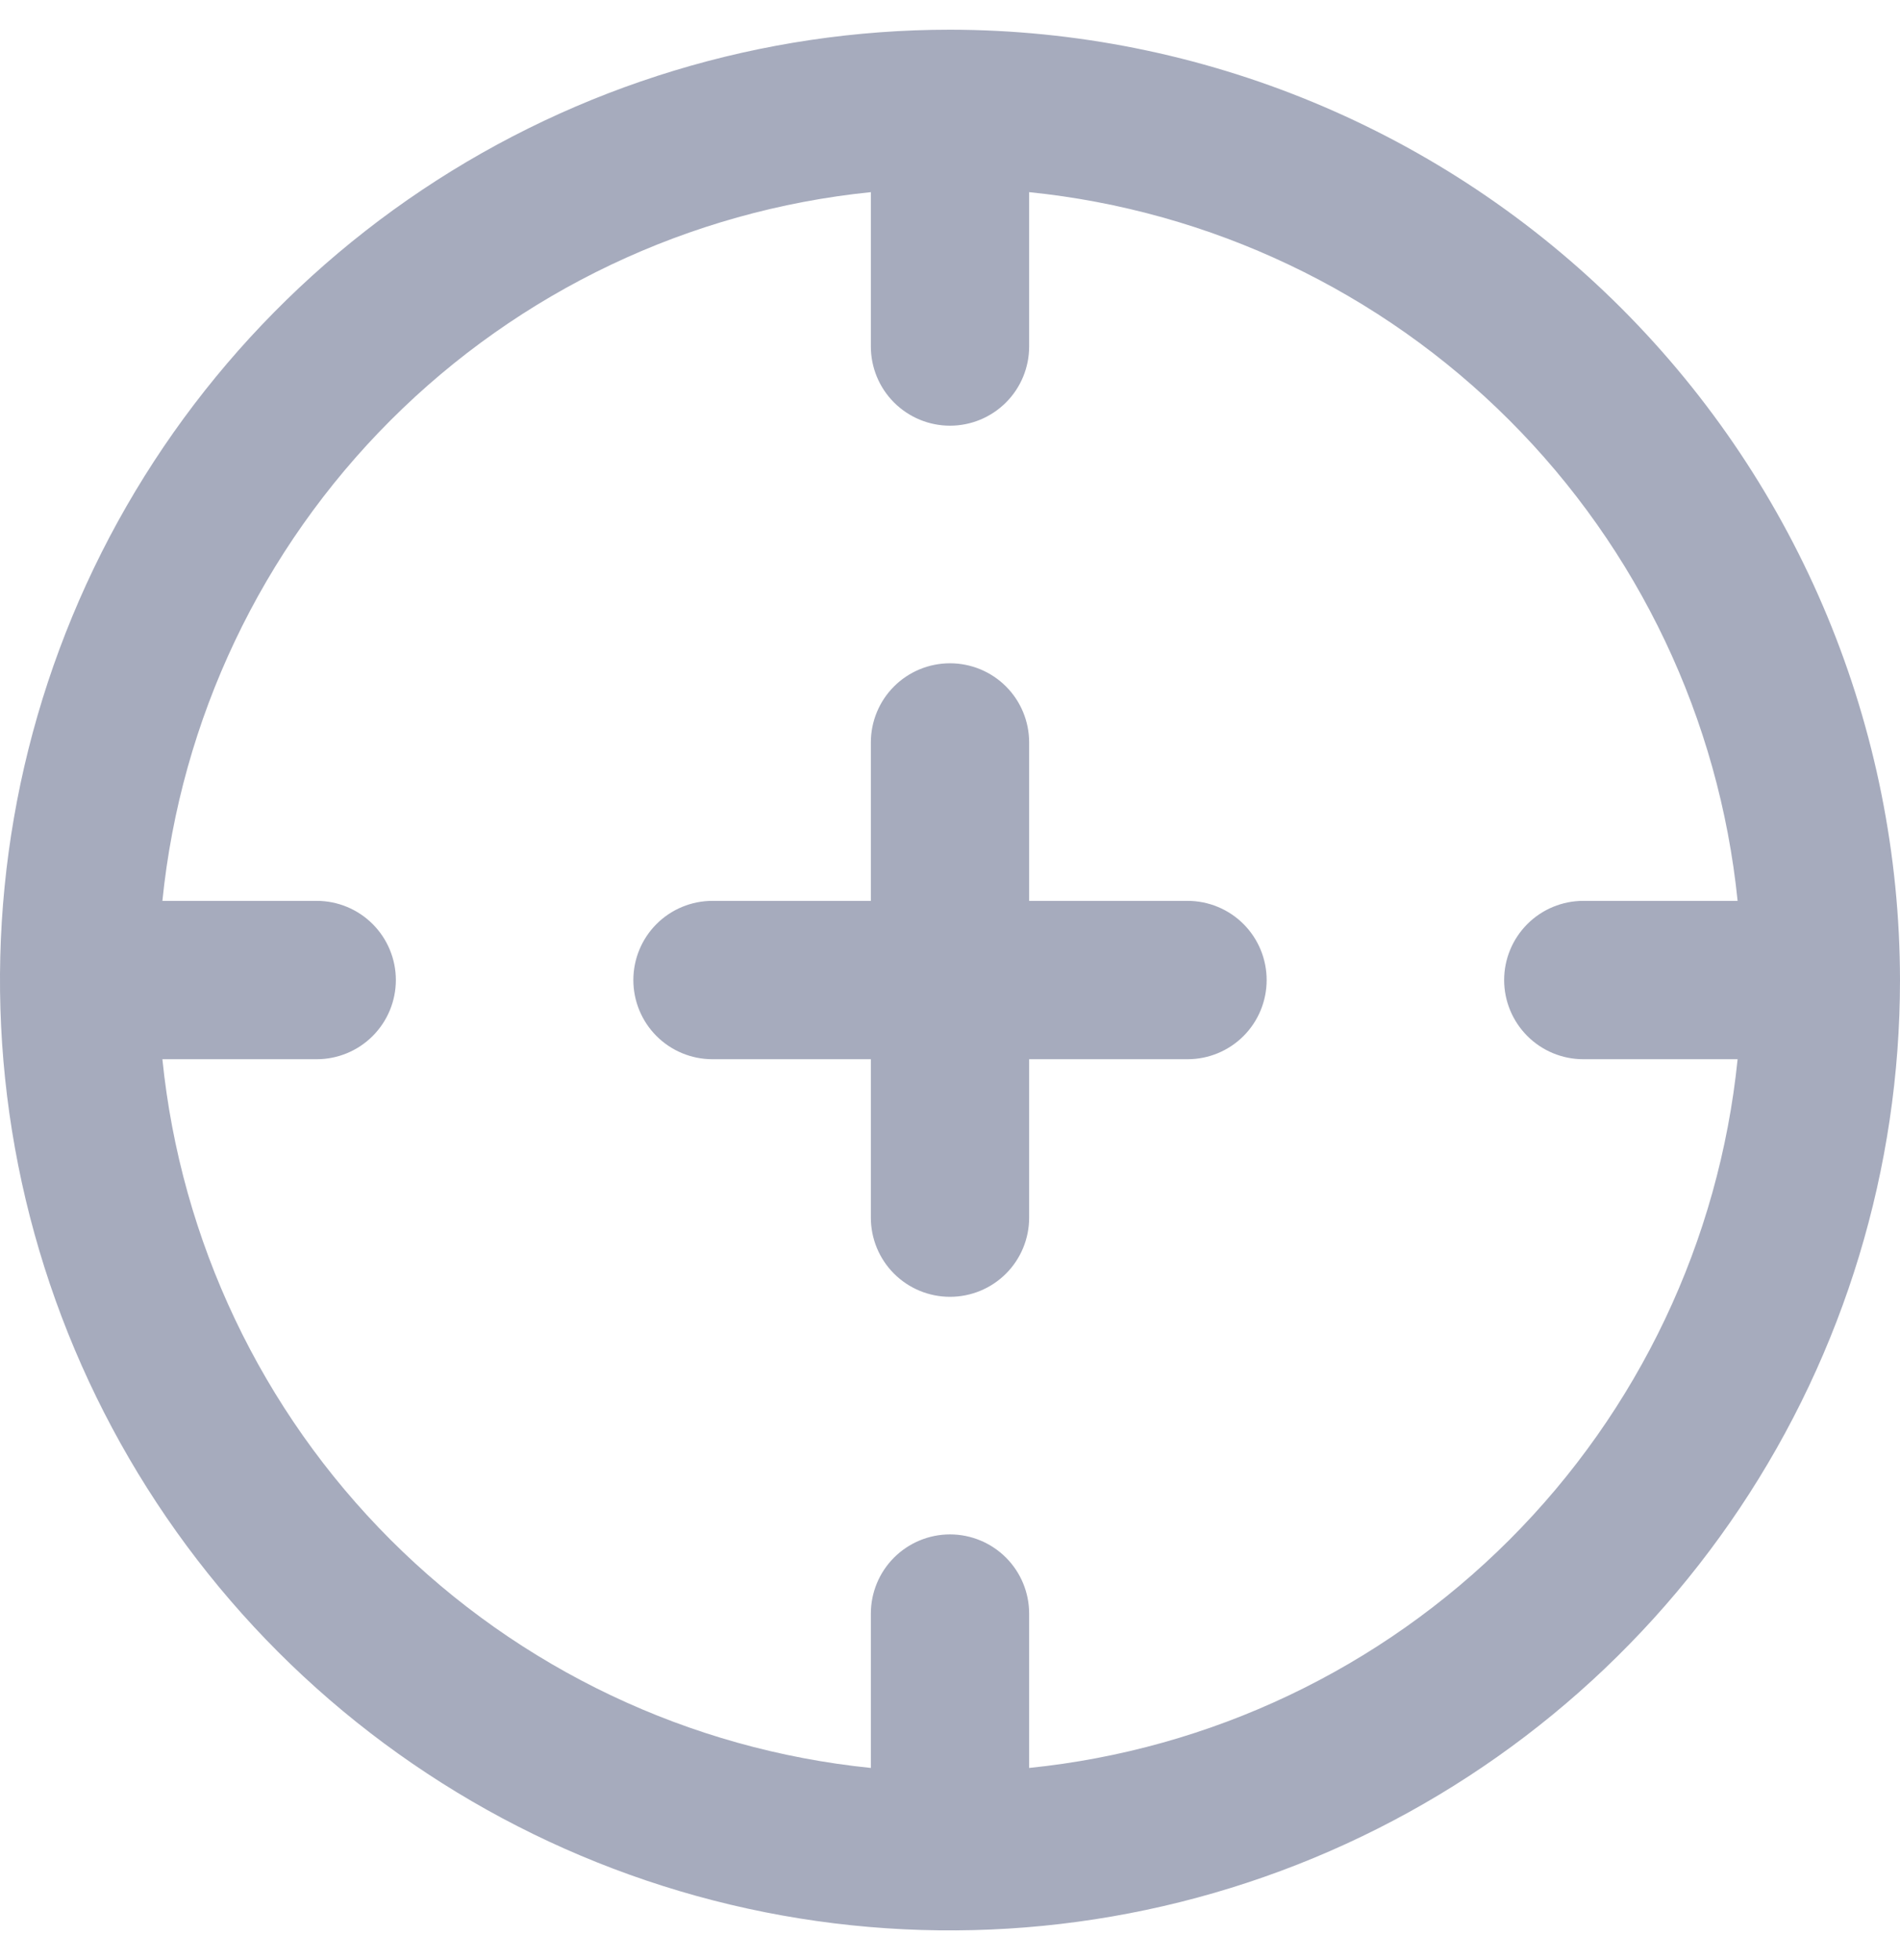 <svg width="32" height="33" viewBox="0 0 32 33" fill="none" xmlns="http://www.w3.org/2000/svg">
<g clip-path="url(#clip0_1268_71723)">
<path d="M16 0.5C12.835 0.5 9.742 1.438 7.111 3.196C4.48 4.955 2.429 7.453 1.218 10.377C0.007 13.301 -0.31 16.518 0.307 19.621C0.925 22.725 2.449 25.576 4.686 27.814C6.924 30.051 9.775 31.575 12.879 32.193C15.982 32.81 19.199 32.493 22.123 31.282C25.047 30.071 27.545 28.02 29.303 25.389C31.062 22.758 32 19.665 32 16.5C31.995 12.258 30.308 8.191 27.309 5.191C24.309 2.192 20.242 0.505 16 0.5V0.5ZM17.333 29.765V27.167C17.333 26.813 17.193 26.474 16.943 26.224C16.693 25.974 16.354 25.833 16 25.833C15.646 25.833 15.307 25.974 15.057 26.224C14.807 26.474 14.667 26.813 14.667 27.167V29.765C11.608 29.454 8.751 28.097 6.577 25.923C4.403 23.749 3.046 20.892 2.735 17.833H5.333C5.687 17.833 6.026 17.693 6.276 17.443C6.526 17.193 6.667 16.854 6.667 16.5C6.667 16.146 6.526 15.807 6.276 15.557C6.026 15.307 5.687 15.167 5.333 15.167H2.735C3.046 12.108 4.403 9.251 6.577 7.077C8.751 4.903 11.608 3.546 14.667 3.235V5.833C14.667 6.187 14.807 6.526 15.057 6.776C15.307 7.026 15.646 7.167 16 7.167C16.354 7.167 16.693 7.026 16.943 6.776C17.193 6.526 17.333 6.187 17.333 5.833V3.235C20.392 3.546 23.249 4.903 25.423 7.077C27.597 9.251 28.954 12.108 29.265 15.167H26.667C26.313 15.167 25.974 15.307 25.724 15.557C25.474 15.807 25.333 16.146 25.333 16.5C25.333 16.854 25.474 17.193 25.724 17.443C25.974 17.693 26.313 17.833 26.667 17.833H29.265C28.954 20.892 27.597 23.749 25.423 25.923C23.249 28.097 20.392 29.454 17.333 29.765ZM21.333 16.5C21.333 16.854 21.193 17.193 20.943 17.443C20.693 17.693 20.354 17.833 20 17.833H17.333V20.5C17.333 20.854 17.193 21.193 16.943 21.443C16.693 21.693 16.354 21.833 16 21.833C15.646 21.833 15.307 21.693 15.057 21.443C14.807 21.193 14.667 20.854 14.667 20.5V17.833H12C11.646 17.833 11.307 17.693 11.057 17.443C10.807 17.193 10.667 16.854 10.667 16.5C10.667 16.146 10.807 15.807 11.057 15.557C11.307 15.307 11.646 15.167 12 15.167H14.667V12.5C14.667 12.146 14.807 11.807 15.057 11.557C15.307 11.307 15.646 11.167 16 11.167C16.354 11.167 16.693 11.307 16.943 11.557C17.193 11.807 17.333 12.146 17.333 12.5V15.167H20C20.354 15.167 20.693 15.307 20.943 15.557C21.193 15.807 21.333 16.146 21.333 16.5Z" fill="#A6ABBD"/>
</g>
<defs>
<clipPath id="clip0_1268_71723">
<rect width="32" height="32" fill="white" transform="translate(0 0.5)"/>
</clipPath>
</defs>
</svg>
